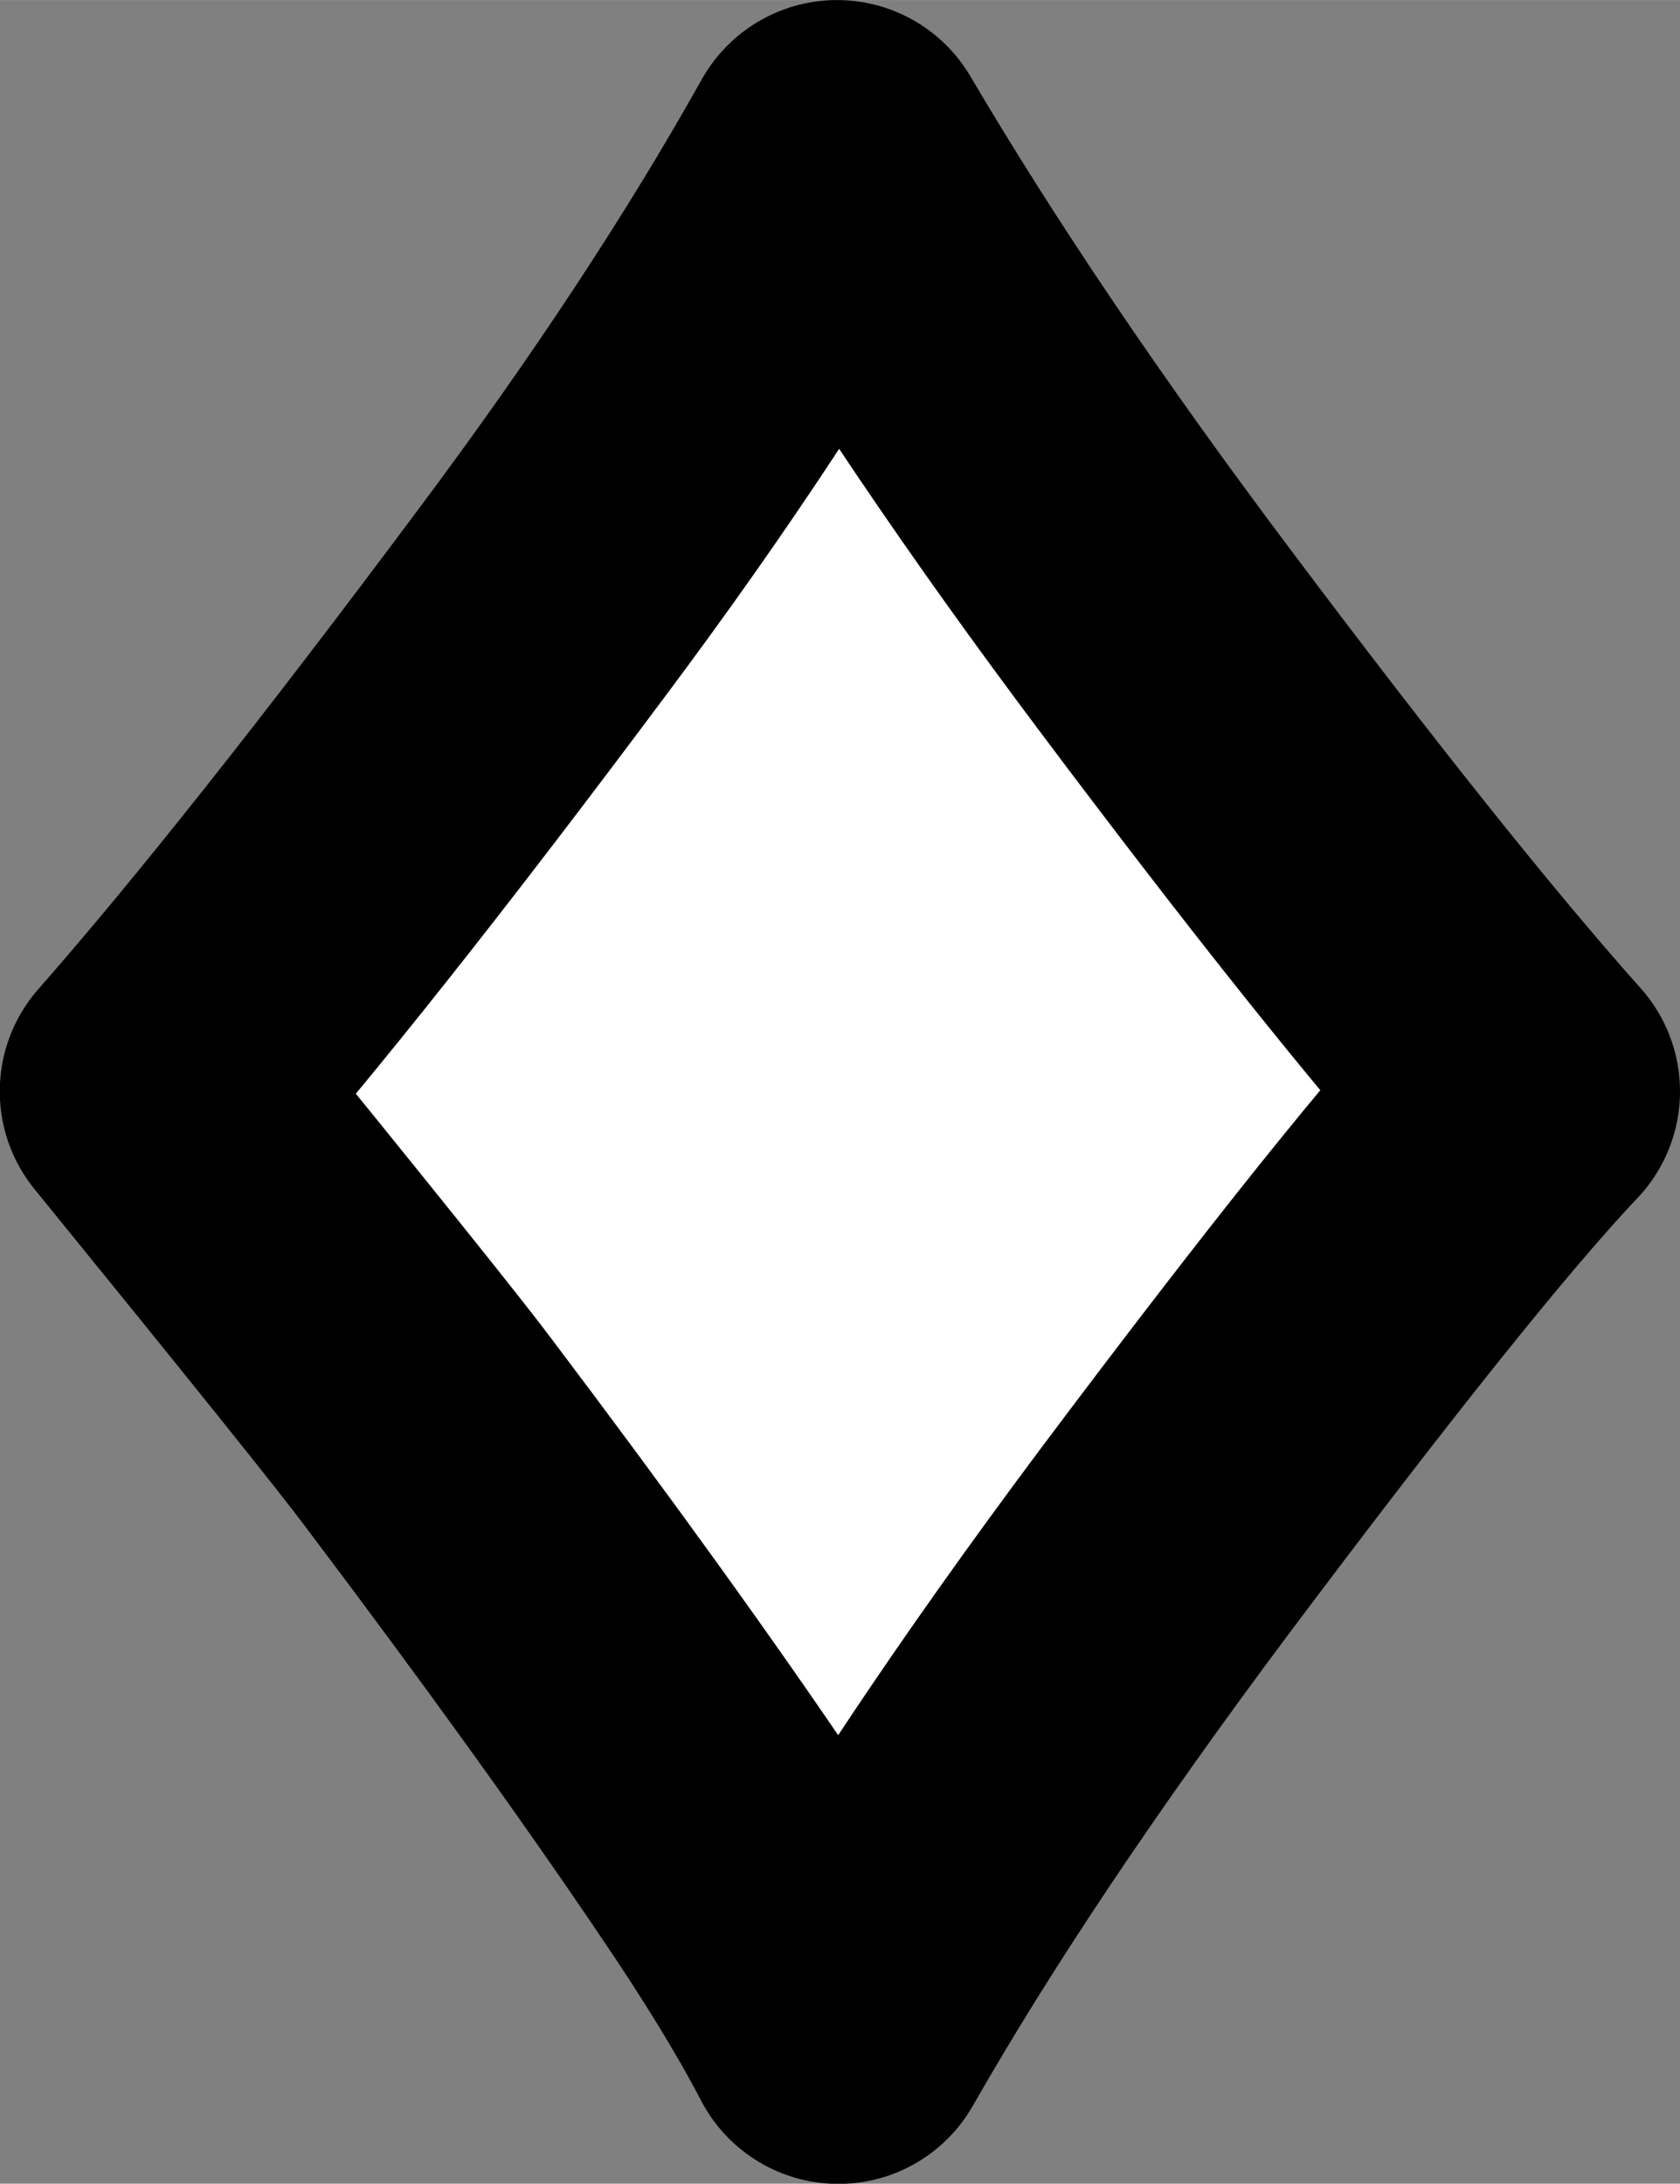 <?xml version="1.0" encoding="UTF-8" standalone="no"?>
<!-- Created with Inkscape (http://www.inkscape.org/) -->

<svg
   width="27.522"
   height="35.763"
   viewBox="0 0 7.282 9.462"
   version="1.1"
   id="svg1"
   xmlns="http://www.w3.org/2000/svg"
   xmlns:svg="http://www.w3.org/2000/svg">
  <rect x="0" y="0" width="7.282" height="9.462" fill="#808080" stroke="none"/>
  <defs
     id="defs1" />
  <g
     id="layer1"
     transform="translate(-17.504,47.924)">
    <path
       style="font-size:9.878px;font-family:'Javanese Text';-inkscape-font-specification:'Javanese Text';text-align:center;text-anchor:middle;fill:#ffffff;fill-rule:evenodd;stroke:#000000;stroke-width:1.342;stroke-linecap:round;stroke-linejoin:round;stroke-opacity:1;paint-order:stroke fill markers"
       d="m 21.132,-47.253 q 0.576,0.977 1.417,2.097 0.971,1.294 1.566,1.961 -0.479,0.505 -1.566,1.954 -0.88,1.178 -1.411,2.109 -0.175,-0.336 -0.479,-0.783 -0.524,-0.776 -1.301,-1.805 -0.168,-0.226 -1.184,-1.475 0.654,-0.744 1.682,-2.122 0.764,-1.022 1.275,-1.935 z"
       id="path21" />
  </g>
</svg>
